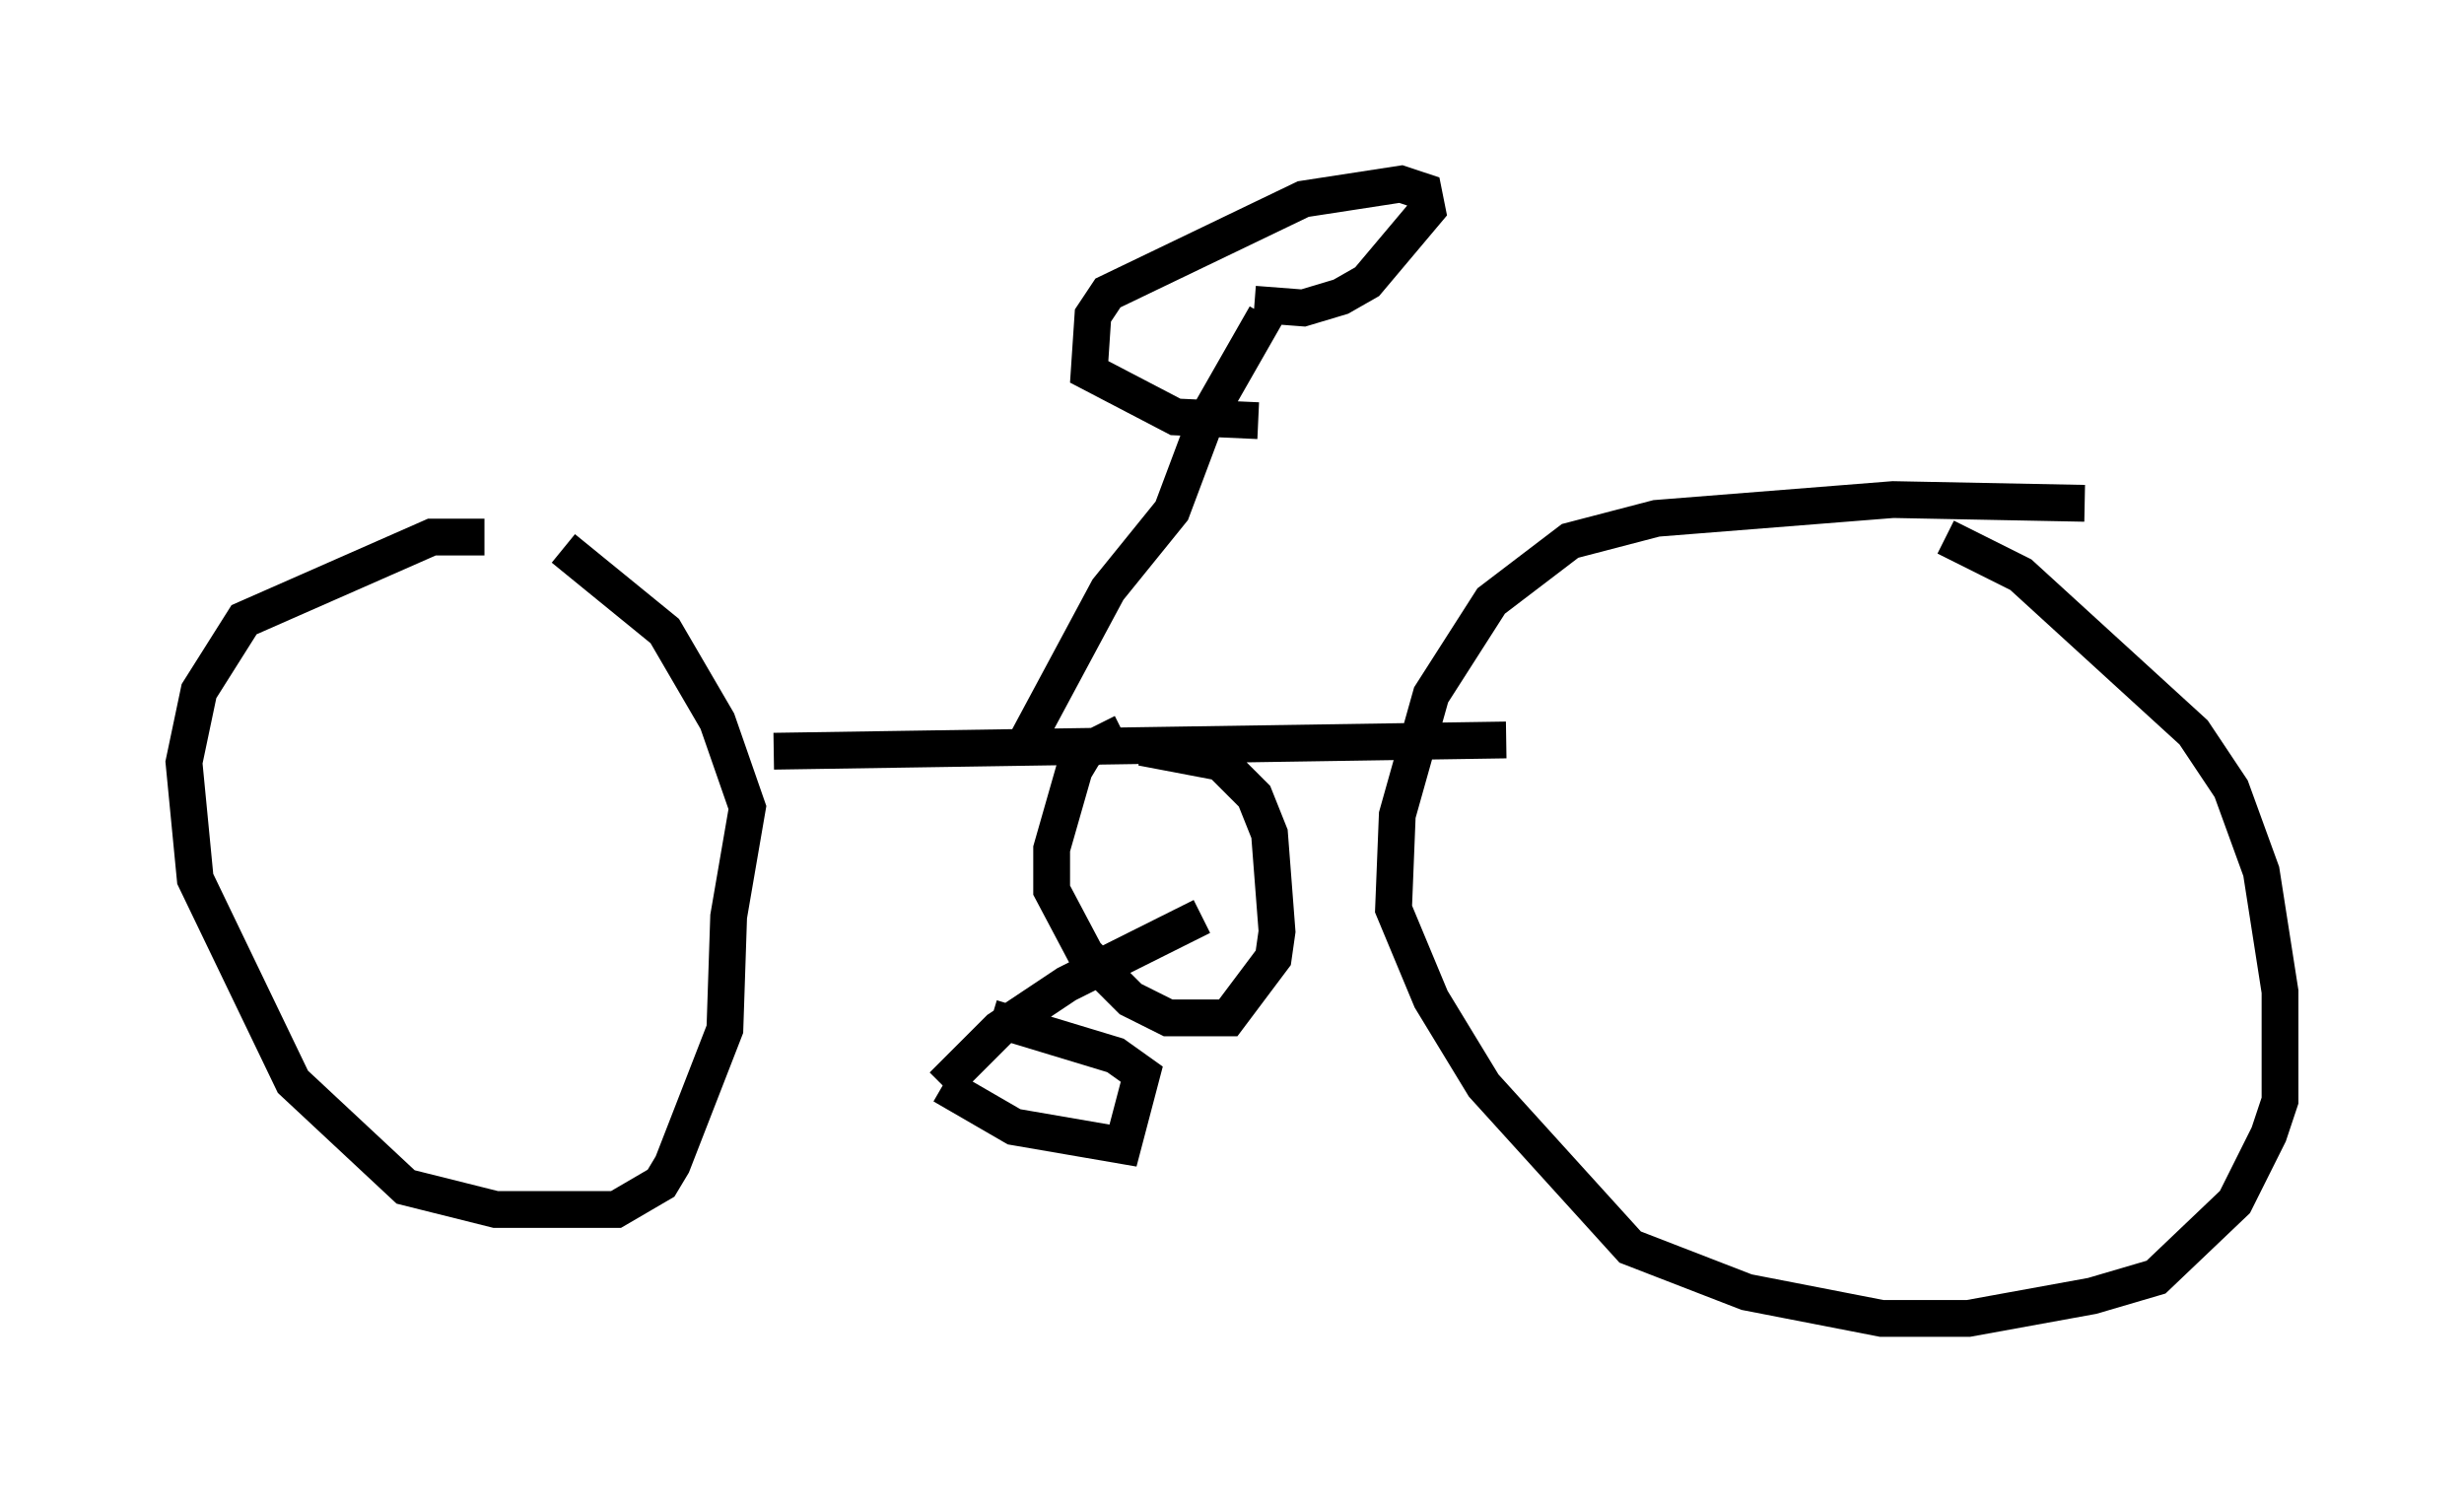 <?xml version="1.0" encoding="utf-8" ?>
<svg baseProfile="full" height="40.83" version="1.1" width="66.963" xmlns="http://www.w3.org/2000/svg" xmlns:ev="http://www.w3.org/2001/xml-events" xmlns:xlink="http://www.w3.org/1999/xlink"><defs /><rect fill="white" height="40.83" width="66.963" x="0" y="0" /><path d="M15.004, 15.515 m-1.838, -0.919 l-1.429, 0.0 -5.104, 2.246 l-1.225, 1.94 -0.408, 1.94 l0.306, 3.165 2.654, 5.513 l3.063, 2.858 2.45, 0.613 l3.267, 0.0 1.225, -0.715 l0.306, -0.51 1.429, -3.675 l0.102, -3.063 0.51, -2.96 l-0.817, -2.348 -1.429, -2.45 l-2.756, -2.246 m41.344, -1.225 l-5.206, -0.102 -6.431, 0.51 l-2.348, 0.613 -2.144, 1.633 l-1.633, 2.552 -0.919, 3.267 l-0.102, 2.552 1.021, 2.45 l1.429, 2.348 3.981, 4.39 l3.165, 1.225 3.675, 0.715 l2.348, 0.0 3.369, -0.613 l1.735, -0.51 2.144, -2.042 l0.919, -1.838 0.306, -0.919 l0.0, -2.96 -0.51, -3.267 l-0.817, -2.246 -1.021, -1.531 l-4.696, -4.288 -2.042, -1.021 m-31.85, 5.819 l19.906, -0.306 m-10.413, -0.204 l-1.021, 0.51 -0.306, 0.51 l-0.613, 2.144 0.0, 1.123 l0.919, 1.735 1.225, 1.225 l1.021, 0.51 1.633, 0.0 l1.225, -1.633 0.102, -0.715 l-0.204, -2.654 -0.408, -1.021 l-0.919, -0.919 -2.144, -0.408 m1.633, 4.594 l-3.675, 1.838 -1.838, 1.225 l-1.531, 1.531 m0.0, 0.0 l1.94, 1.123 2.96, 0.51 l0.51, -1.94 -0.715, -0.51 l-3.369, -1.021 m0.919, -7.452 l2.246, -4.185 1.735, -2.144 l0.919, -2.45 1.633, -2.858 m-0.306, -0.306 l1.327, 0.102 1.021, -0.306 l0.715, -0.408 1.633, -1.94 l-0.102, -0.51 -0.613, -0.204 l-2.654, 0.408 -5.308, 2.552 l-0.408, 0.613 -0.102, 1.531 l2.348, 1.225 2.246, 0.102 " fill="none" stroke="black" stroke-width="1" /></svg>